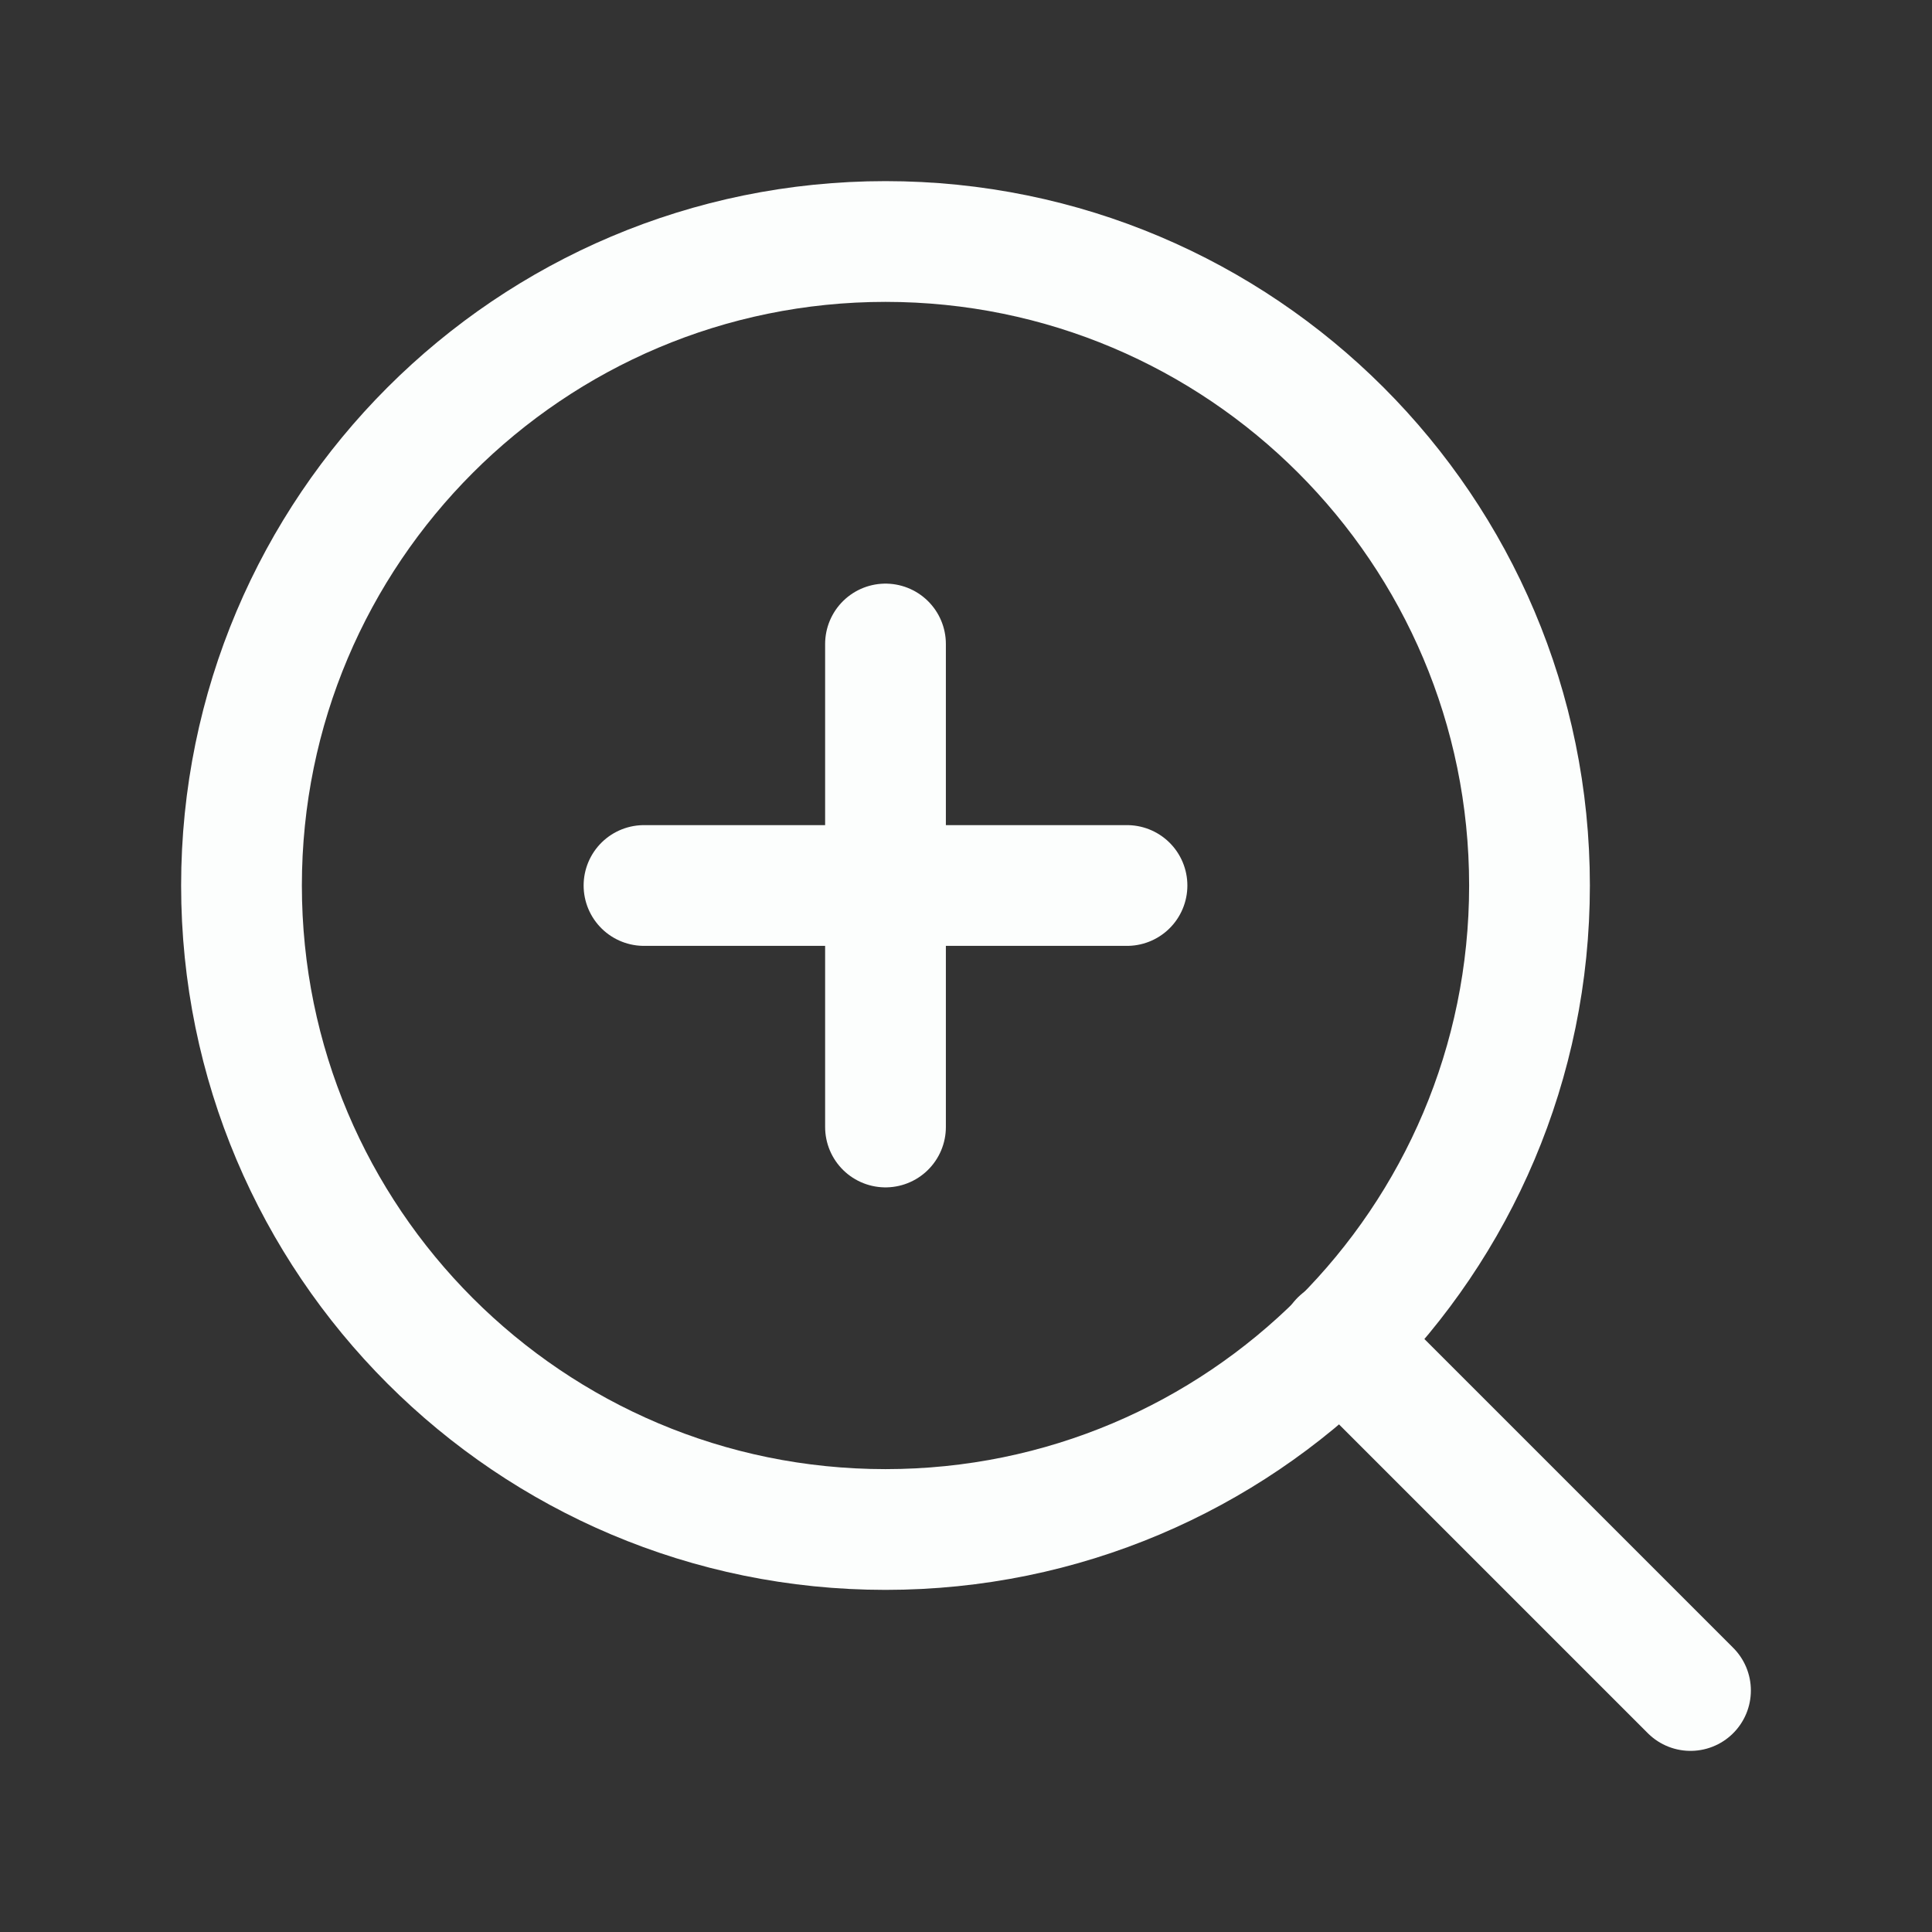 <svg width="24" height="24" viewBox="0 0 24 24" fill="none" xmlns="http://www.w3.org/2000/svg">
<rect x="0" y="0" width="24" height="24" fill="#333333" stroke="none"/>
<path d="M11 19C15.418 19 19 15.418 19 11C19 6.582 15.418 3 11 3C6.582 3 3 6.582 3 11C3 15.418 6.582 19 11 19Z" stroke="#FCFEFD" stroke-width="1.5" stroke-linecap="round" stroke-linejoin="round"/>
<path d="M21 21L16.65 16.65" stroke="#FCFEFD" stroke-width="1.5" stroke-linecap="round" stroke-linejoin="round"/>
<path d="M11 8V14" stroke="#FCFEFD" stroke-width="1.5" stroke-linecap="round" stroke-linejoin="round"/>
<path d="M8 11H14" stroke="#FCFEFD" stroke-width="1.5" stroke-linecap="round" stroke-linejoin="round"/>
</svg>

